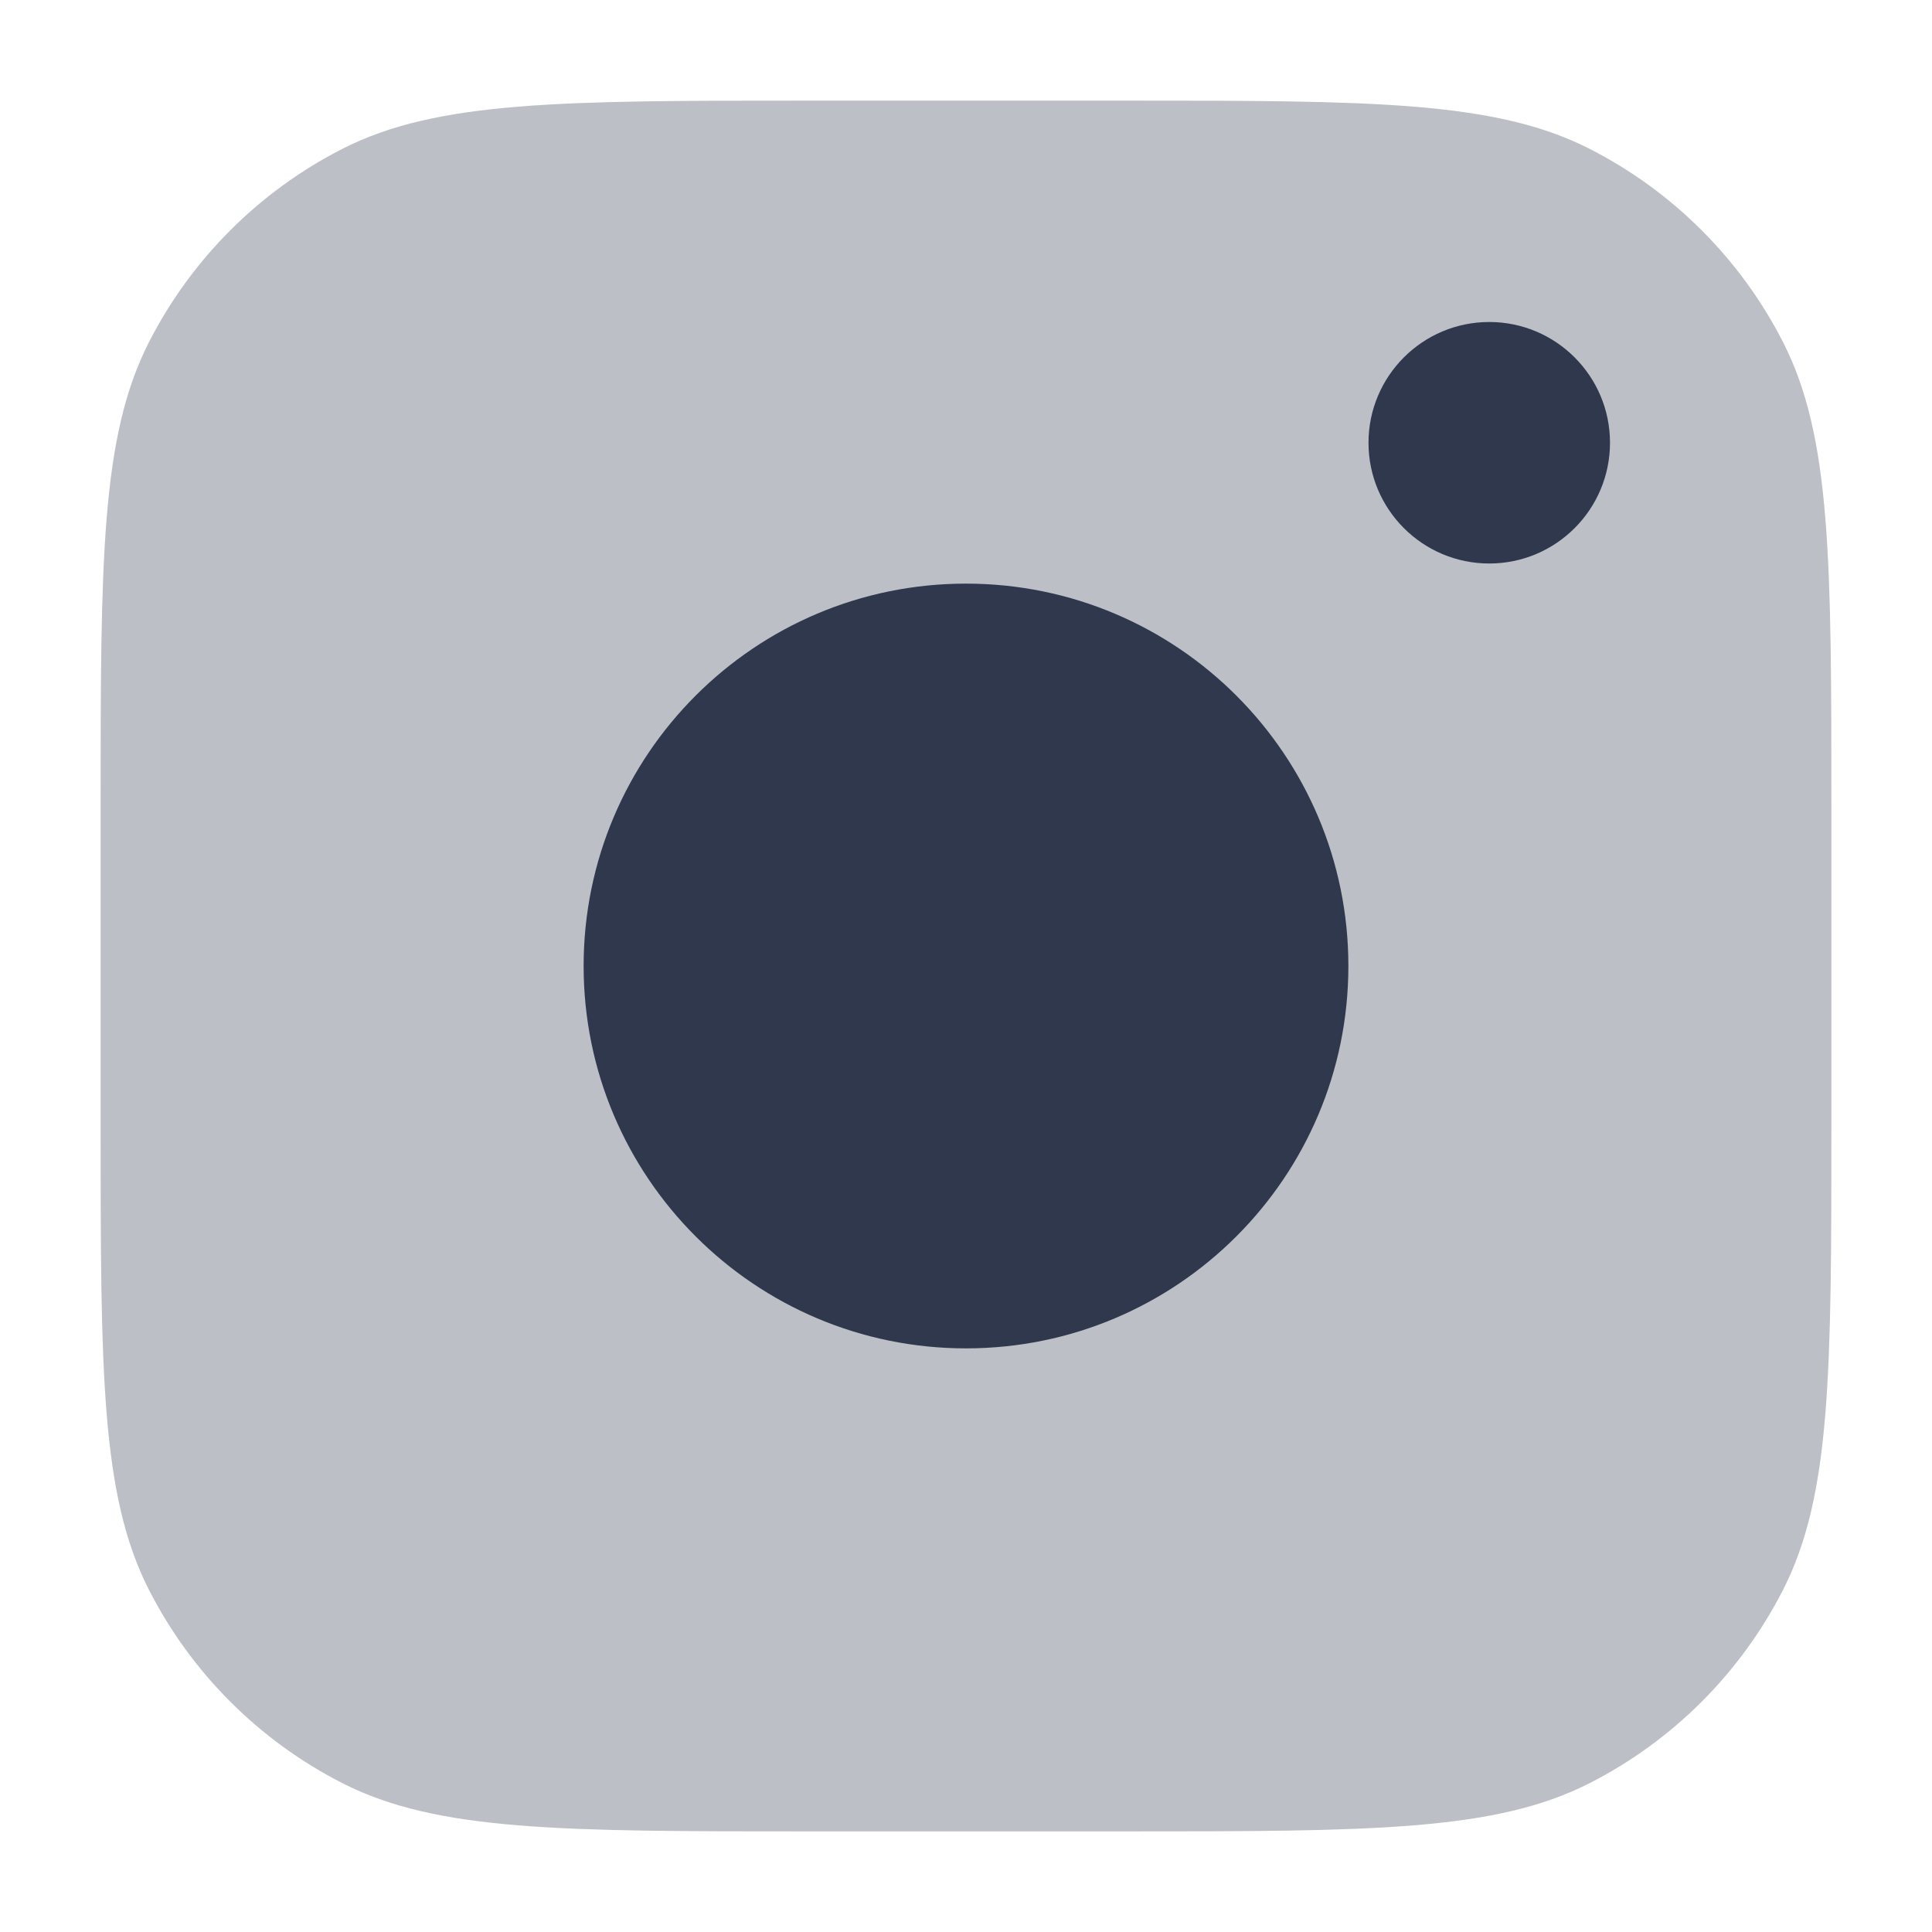 <svg width="24" height="24" viewBox="0 0 24 24" fill="none" xmlns="http://www.w3.org/2000/svg">
<path opacity="0.32" fill-rule="evenodd" clip-rule="evenodd" d="M10.05 1.25C6.97 1.25 5.43 1.25 4.253 1.849C3.218 2.377 2.377 3.218 1.849 4.253C1.25 5.43 1.25 6.97 1.25 10.05V13.95C1.25 17.03 1.25 18.57 1.849 19.747C2.377 20.782 3.218 21.623 4.253 22.151C5.43 22.75 6.97 22.75 10.05 22.75H13.95C17.03 22.75 18.57 22.75 19.747 22.151C20.782 21.623 21.623 20.782 22.151 19.747C22.75 18.57 22.75 17.03 22.75 13.95V10.05C22.75 6.97 22.75 5.43 22.151 4.253C21.623 3.218 20.782 2.377 19.747 1.849C18.57 1.25 17.03 1.25 13.95 1.25H10.05Z" fill="#2F384C"/>
<path d="M12 7.25C9.377 7.25 7.25 9.377 7.25 12C7.25 14.623 9.377 16.75 12 16.75C14.623 16.75 16.75 14.623 16.75 12C16.75 9.377 14.623 7.25 12 7.25Z" fill="#2F384C"/>
<path d="M18.5 7C19.328 7 20 6.328 20 5.5C20 4.672 19.328 4 18.5 4C17.672 4 17 4.672 17 5.5C17 6.328 17.672 7 18.5 7Z" fill="#2F384C"/>
</svg>
